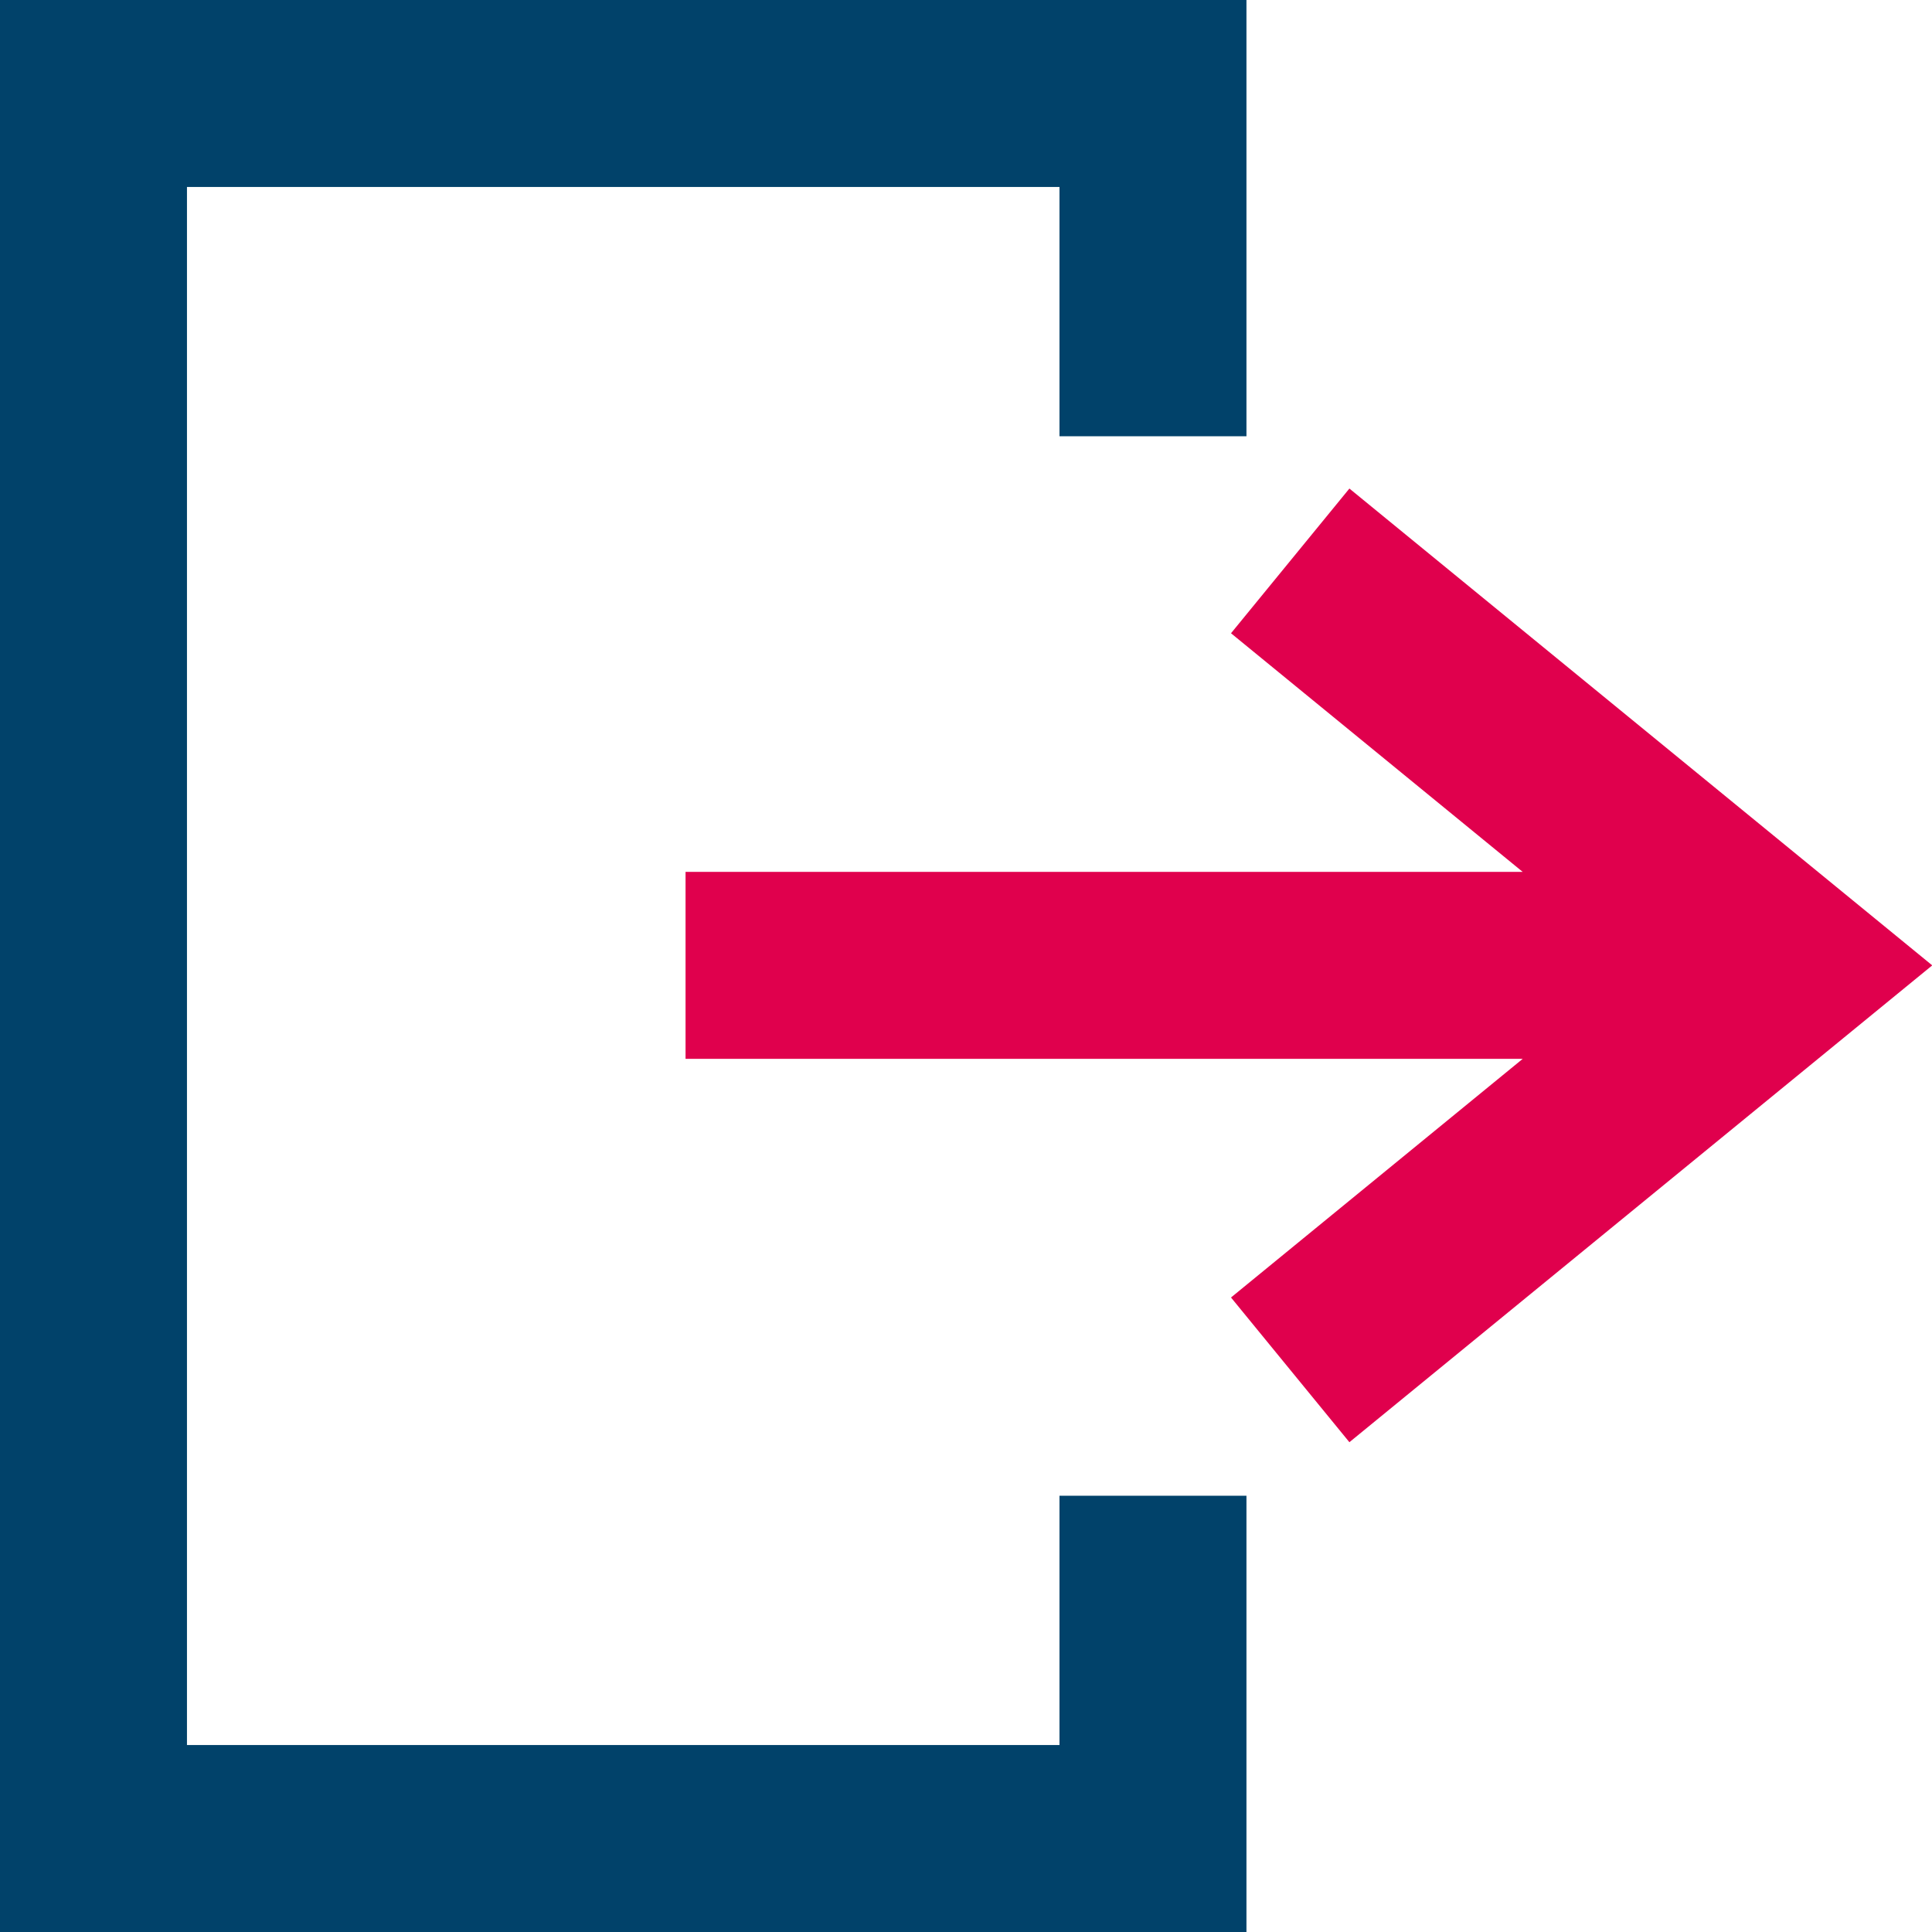 <svg width="31" height="31" xmlns="http://www.w3.org/2000/svg">
    <g stroke-width="3" fill="none" fill-rule="evenodd">
        <path
            stroke="#01426A"
            d="M18.5 7V1.5h-17v28h17V24"
        />
        <g stroke="#E0004D">
            <path d="M20.702 9l7.933 6.49-7.933 6.49M11 15.49h16.192" />
        </g>
    </g>
</svg>
